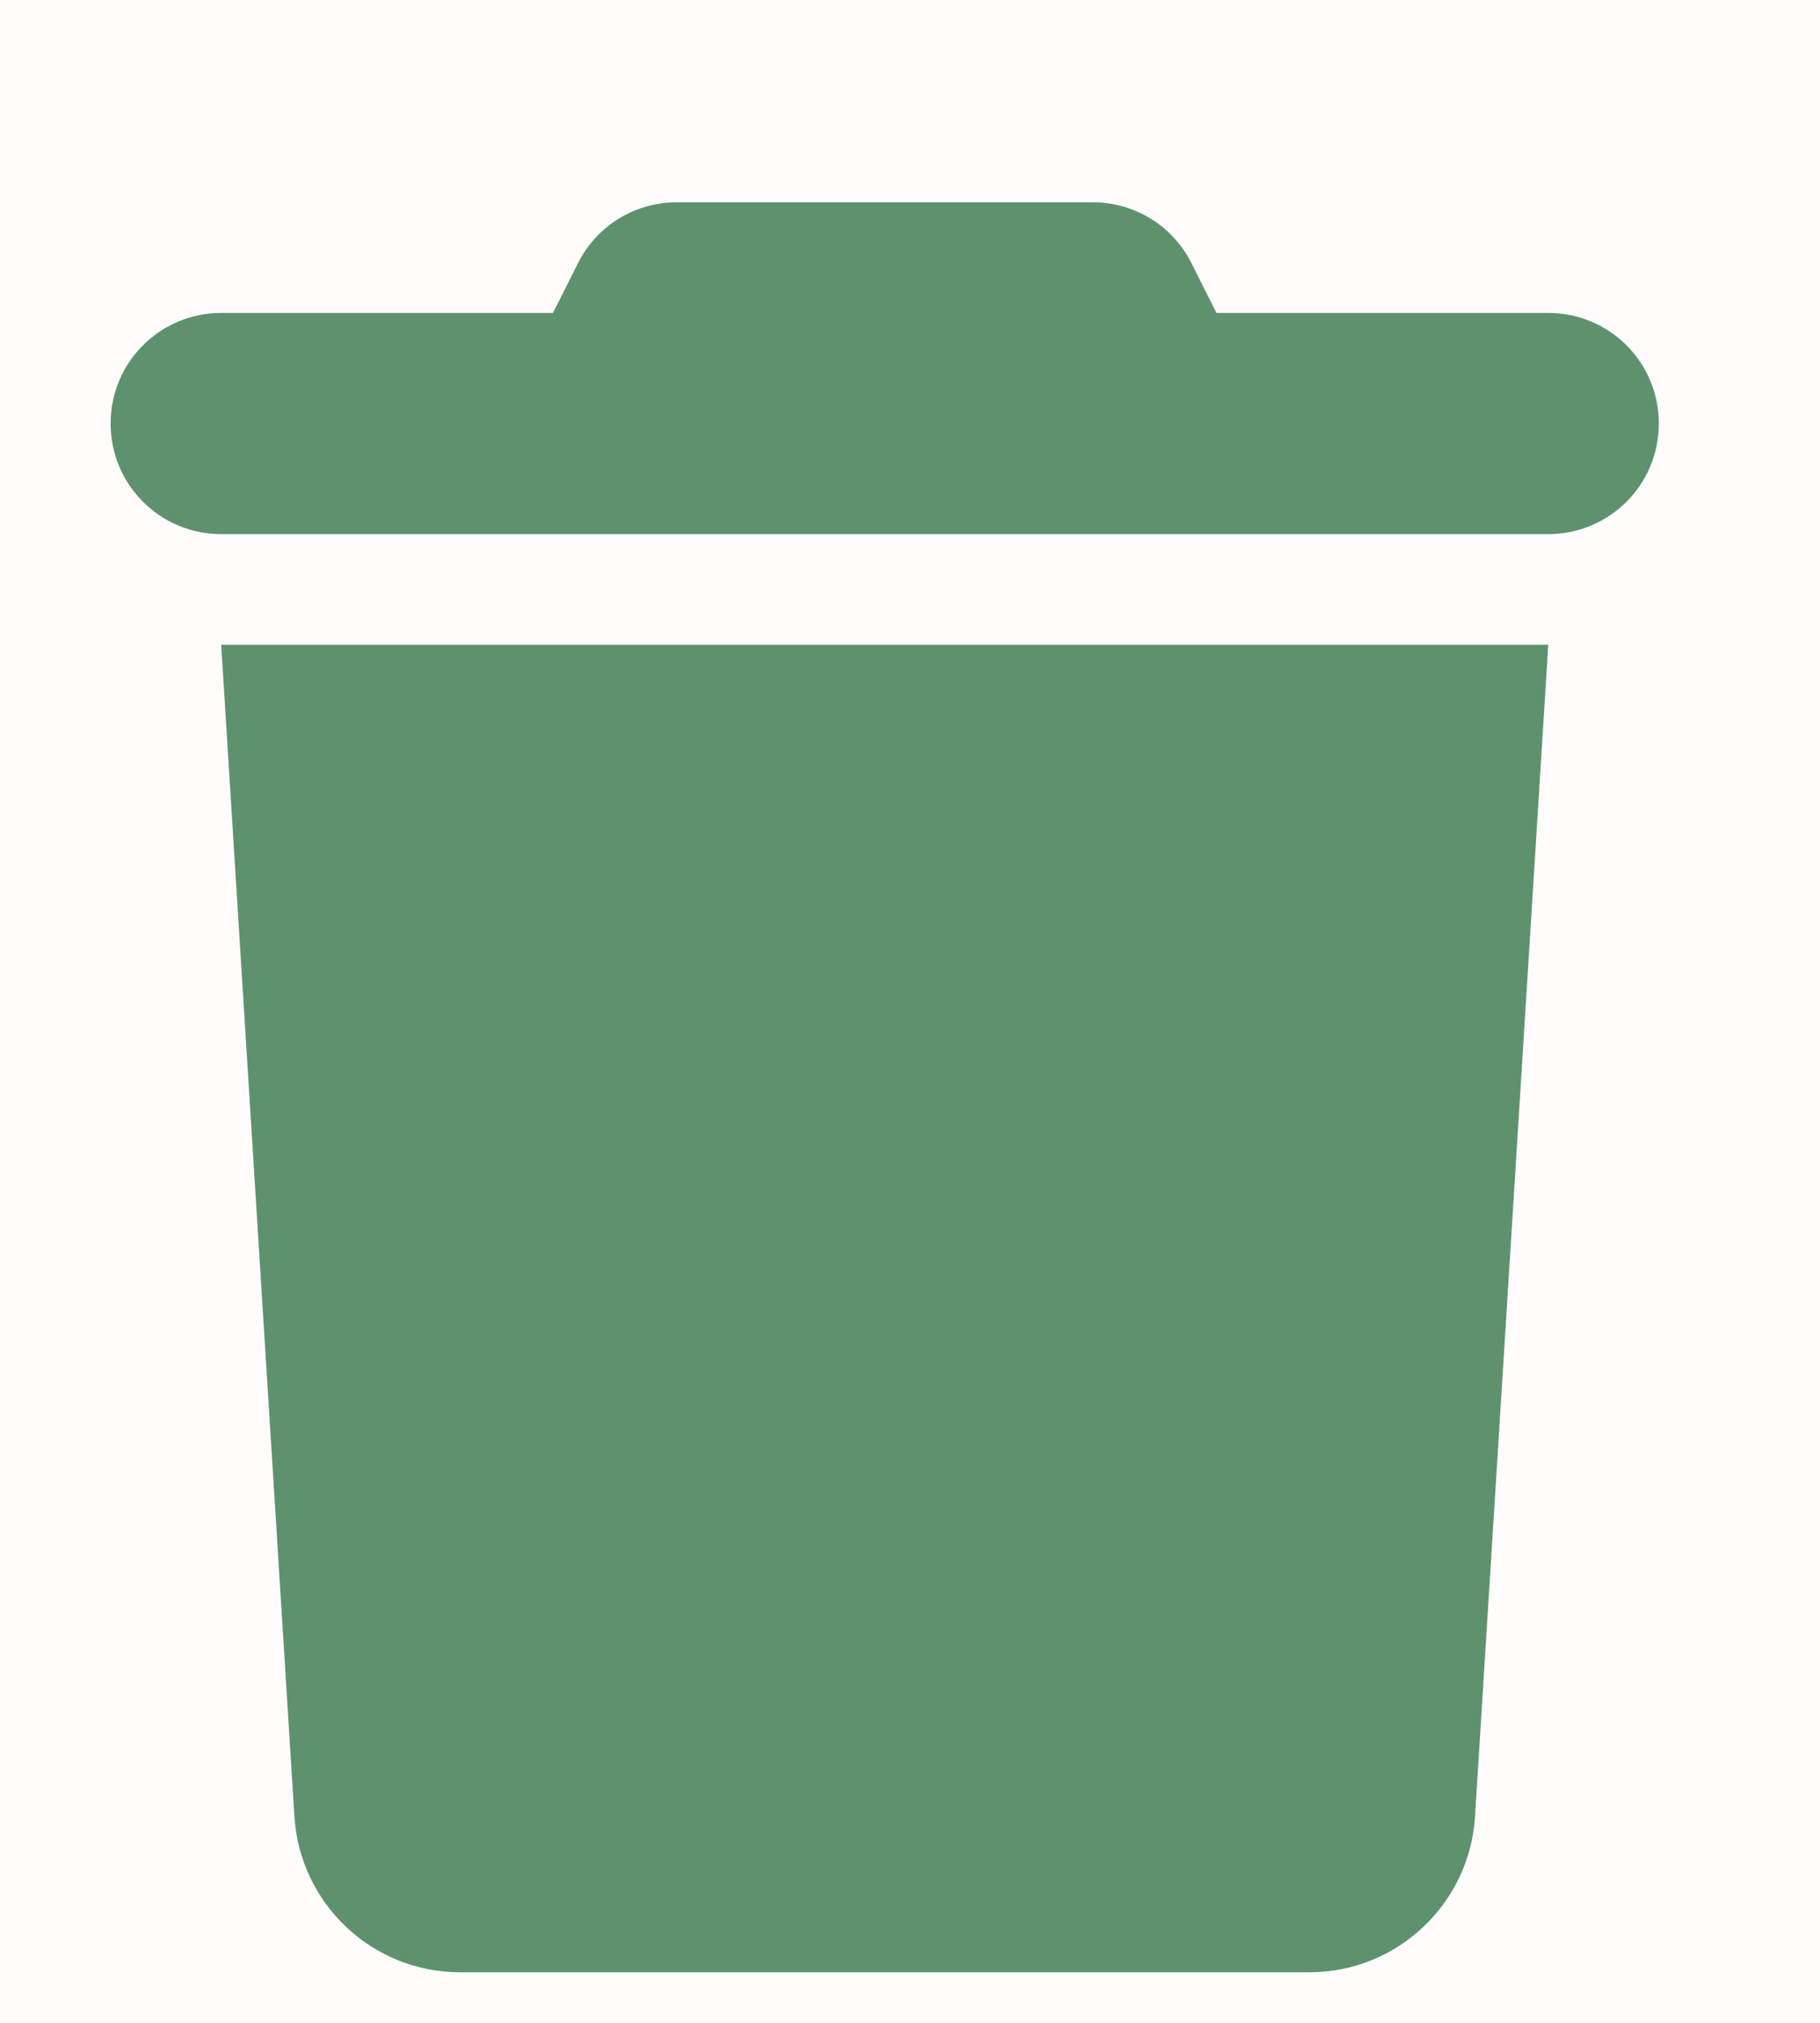 <svg width="36" height="40" viewBox="0 0 36 40" fill="none" xmlns="http://www.w3.org/2000/svg">
<rect width="36" height="40" fill="#1E1E1E"/>
<path d="M-1470 -537C-1470 -538.104 -1469.1 -539 -1468 -539H3736C3737.1 -539 3738 -538.105 3738 -537V9604C3738 9605.1 3737.1 9606 3736 9606H-1468C-1469.1 9606 -1470 9605.1 -1470 9604V-537Z" fill="#444444"/>
<path d="M-1468 -538H3736V-540H-1468V-538ZM3737 -537V9604H3739V-537H3737ZM3736 9605H-1468V9607H3736V9605ZM-1469 9604V-537H-1471V9604H-1469ZM-1468 9605C-1468.55 9605 -1469 9604.55 -1469 9604H-1471C-1471 9605.66 -1469.66 9607 -1468 9607V9605ZM3737 9604C3737 9604.55 3736.55 9605 3736 9605V9607C3737.66 9607 3739 9605.66 3739 9604H3737ZM3736 -538C3736.55 -538 3737 -537.552 3737 -537H3739C3739 -538.657 3737.66 -540 3736 -540V-538ZM-1468 -540C-1469.66 -540 -1471 -538.656 -1471 -537H-1469C-1469 -537.552 -1468.55 -538 -1468 -538V-540Z" fill="white" fill-opacity="0.1"/>
<g clip-path="url(#clip0_175_927)">
<rect width="412" height="917" transform="translate(-330 -371)" fill="#F7EEE7"/>
<rect x="-22" y="-11" width="80" height="80" rx="5" fill="#FFFCFB"/>
<path d="M11.43 5.21L10.938 6.188H4.375C3.165 6.188 2.188 7.165 2.188 8.375C2.188 9.585 3.165 10.562 4.375 10.562H30.625C31.835 10.562 32.812 9.585 32.812 8.375C32.812 7.165 31.835 6.188 30.625 6.188H24.062L23.57 5.21C23.201 4.465 22.442 4 21.615 4H13.385C12.558 4 11.799 4.465 11.43 5.21ZM30.625 12.75H4.375L5.824 35.924C5.934 37.653 7.369 39 9.099 39H25.901C27.631 39 29.066 37.653 29.176 35.924L30.625 12.75Z" fill="#5E926F"/>
</g>
<defs>
<clipPath id="clip0_175_927">
<rect width="412" height="917" fill="white" transform="translate(-330 -371)"/>
</clipPath>
</defs>
</svg>
